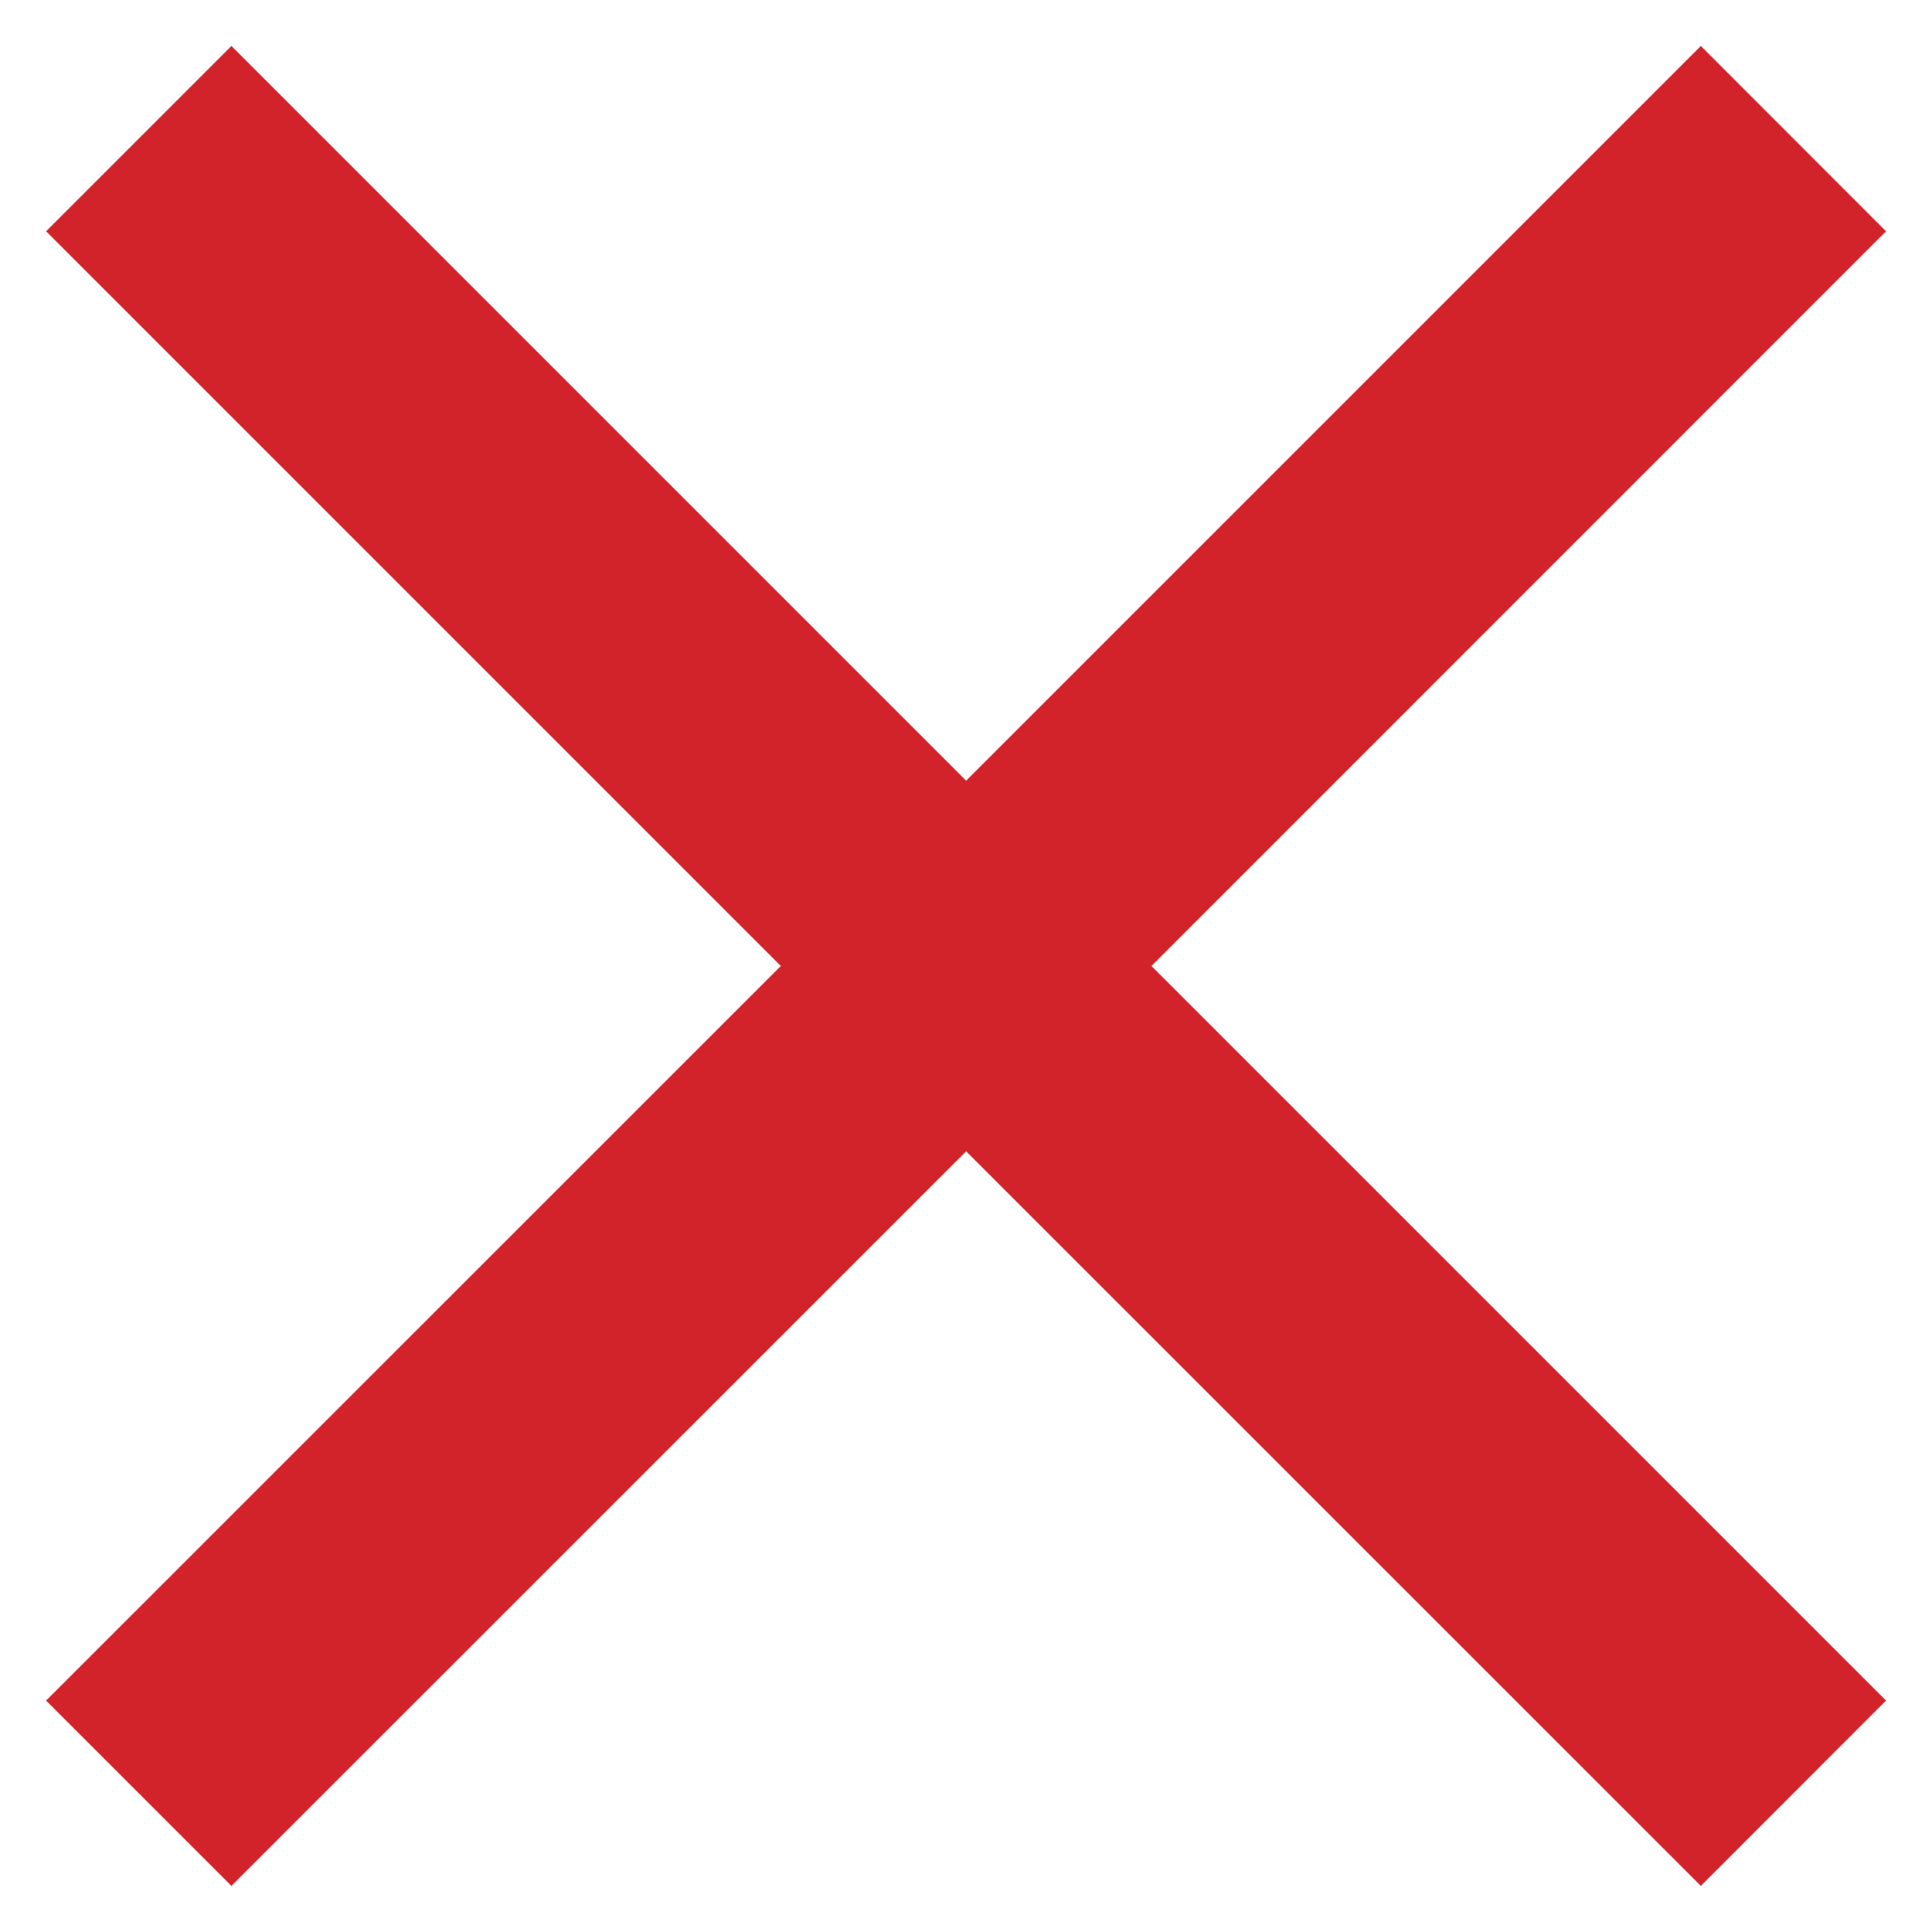 <svg width="14" height="14" viewBox="0 0 14 14" fill="none" xmlns="http://www.w3.org/2000/svg">
<path d="M13.667 1.676L12.325 0.333L7.001 5.657L1.677 0.333L0.334 1.676L5.658 7L0.334 12.323L1.677 13.666L7.001 8.343L12.325 13.666L13.667 12.323L8.344 7L13.667 1.676Z" fill="#D2232A"/>
</svg>
